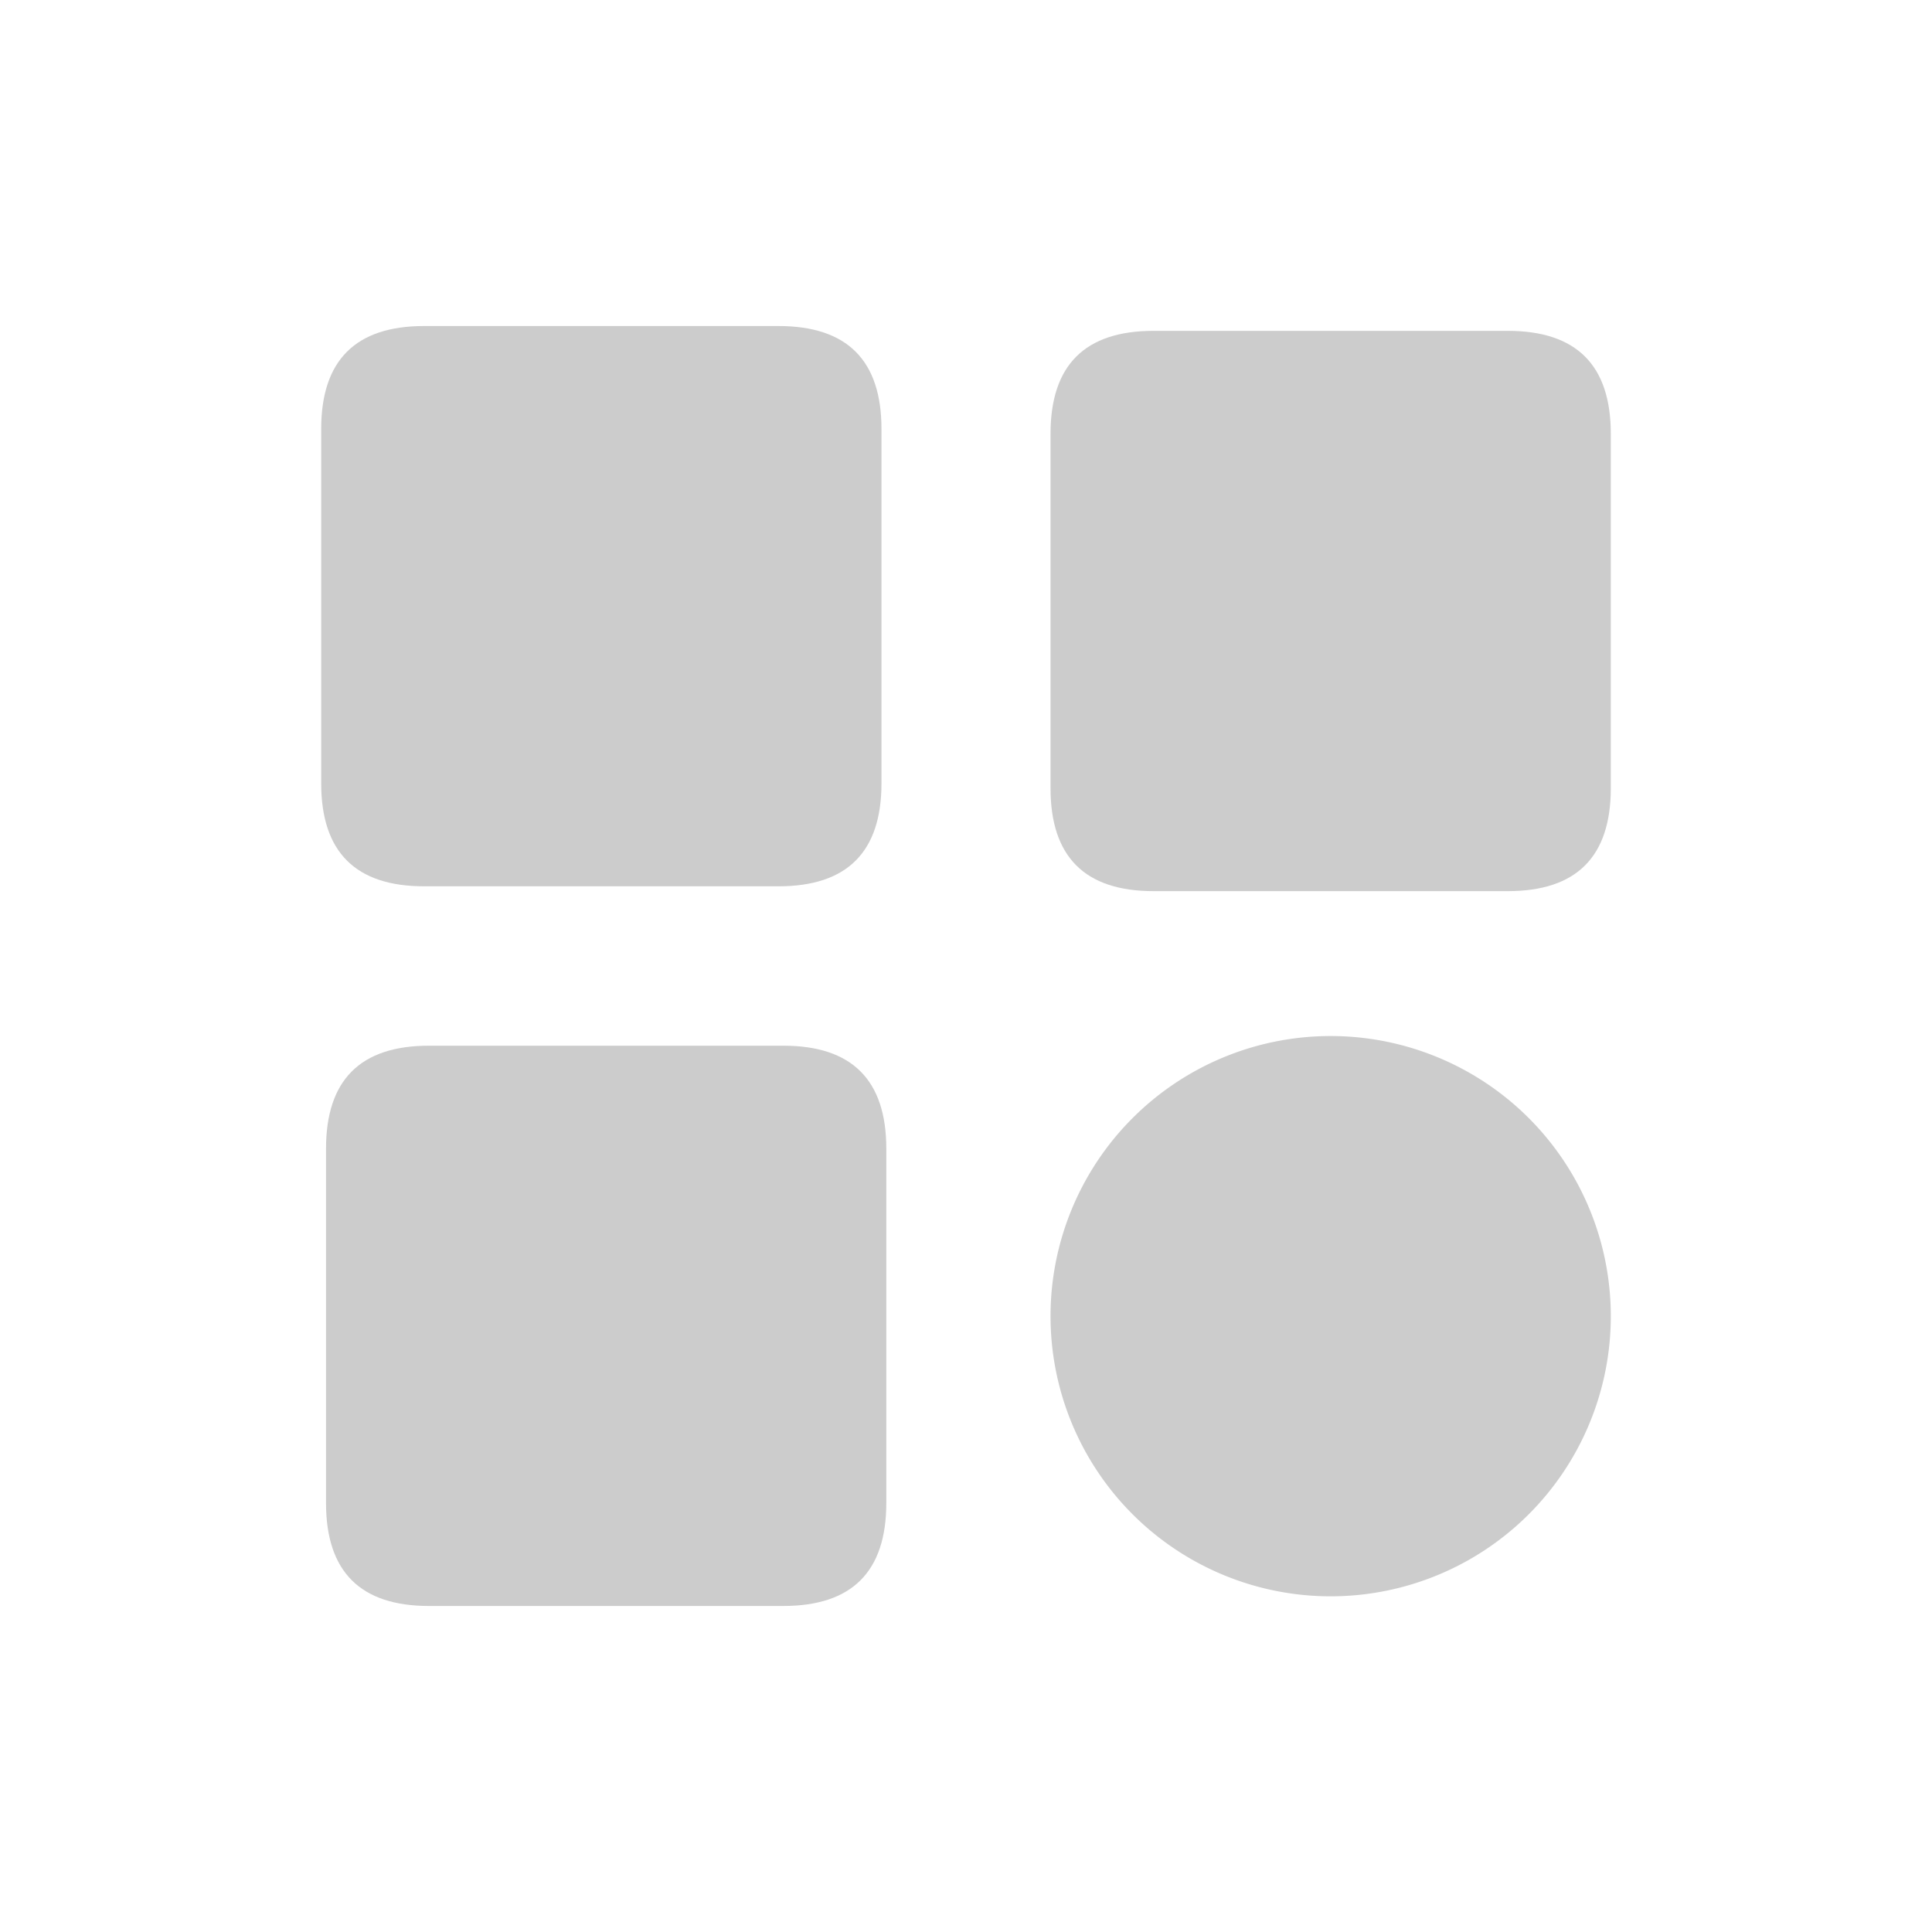 <?xml version="1.0" standalone="no"?><!DOCTYPE svg PUBLIC "-//W3C//DTD SVG 1.1//EN" "http://www.w3.org/Graphics/SVG/1.1/DTD/svg11.dtd"><svg t="1629019878496" class="icon" viewBox="0 0 1024 1024" version="1.1" xmlns="http://www.w3.org/2000/svg" p-id="2081" xmlns:xlink="http://www.w3.org/1999/xlink" width="200" height="200"><defs><style type="text/css"></style></defs><path d="M170.24 172.8m54.579 0l187.802 0q54.579 0 54.579 54.579l0 187.802q0 54.579-54.579 54.579l-187.802 0q-54.579 0-54.579-54.579l0-187.802q0-54.579 54.579-54.579Z" fill="#CCCCCC" p-id="2082"></path><path d="M172.8 554.24m54.579 0l187.802 0q54.579 0 54.579 54.579l0 187.802q0 54.579-54.579 54.579l-187.802 0q-54.579 0-54.579-54.579l0-187.802q0-54.579 54.579-54.579Z" fill="#CCCCCC" p-id="2083"></path><path d="M556.8 175.36m54.579 0l187.802 0q54.579 0 54.579 54.579l0 187.802q0 54.579-54.579 54.579l-187.802 0q-54.579 0-54.579-54.579l0-187.802q0-54.579 54.579-54.579Z" fill="#CCCCCC" p-id="2084"></path><path d="M705.28 697.6m-148.48 0a148.48 148.48 0 1 0 296.96 0 148.48 148.48 0 1 0-296.96 0Z" fill="#CCCCCC" p-id="2085"></path></svg>